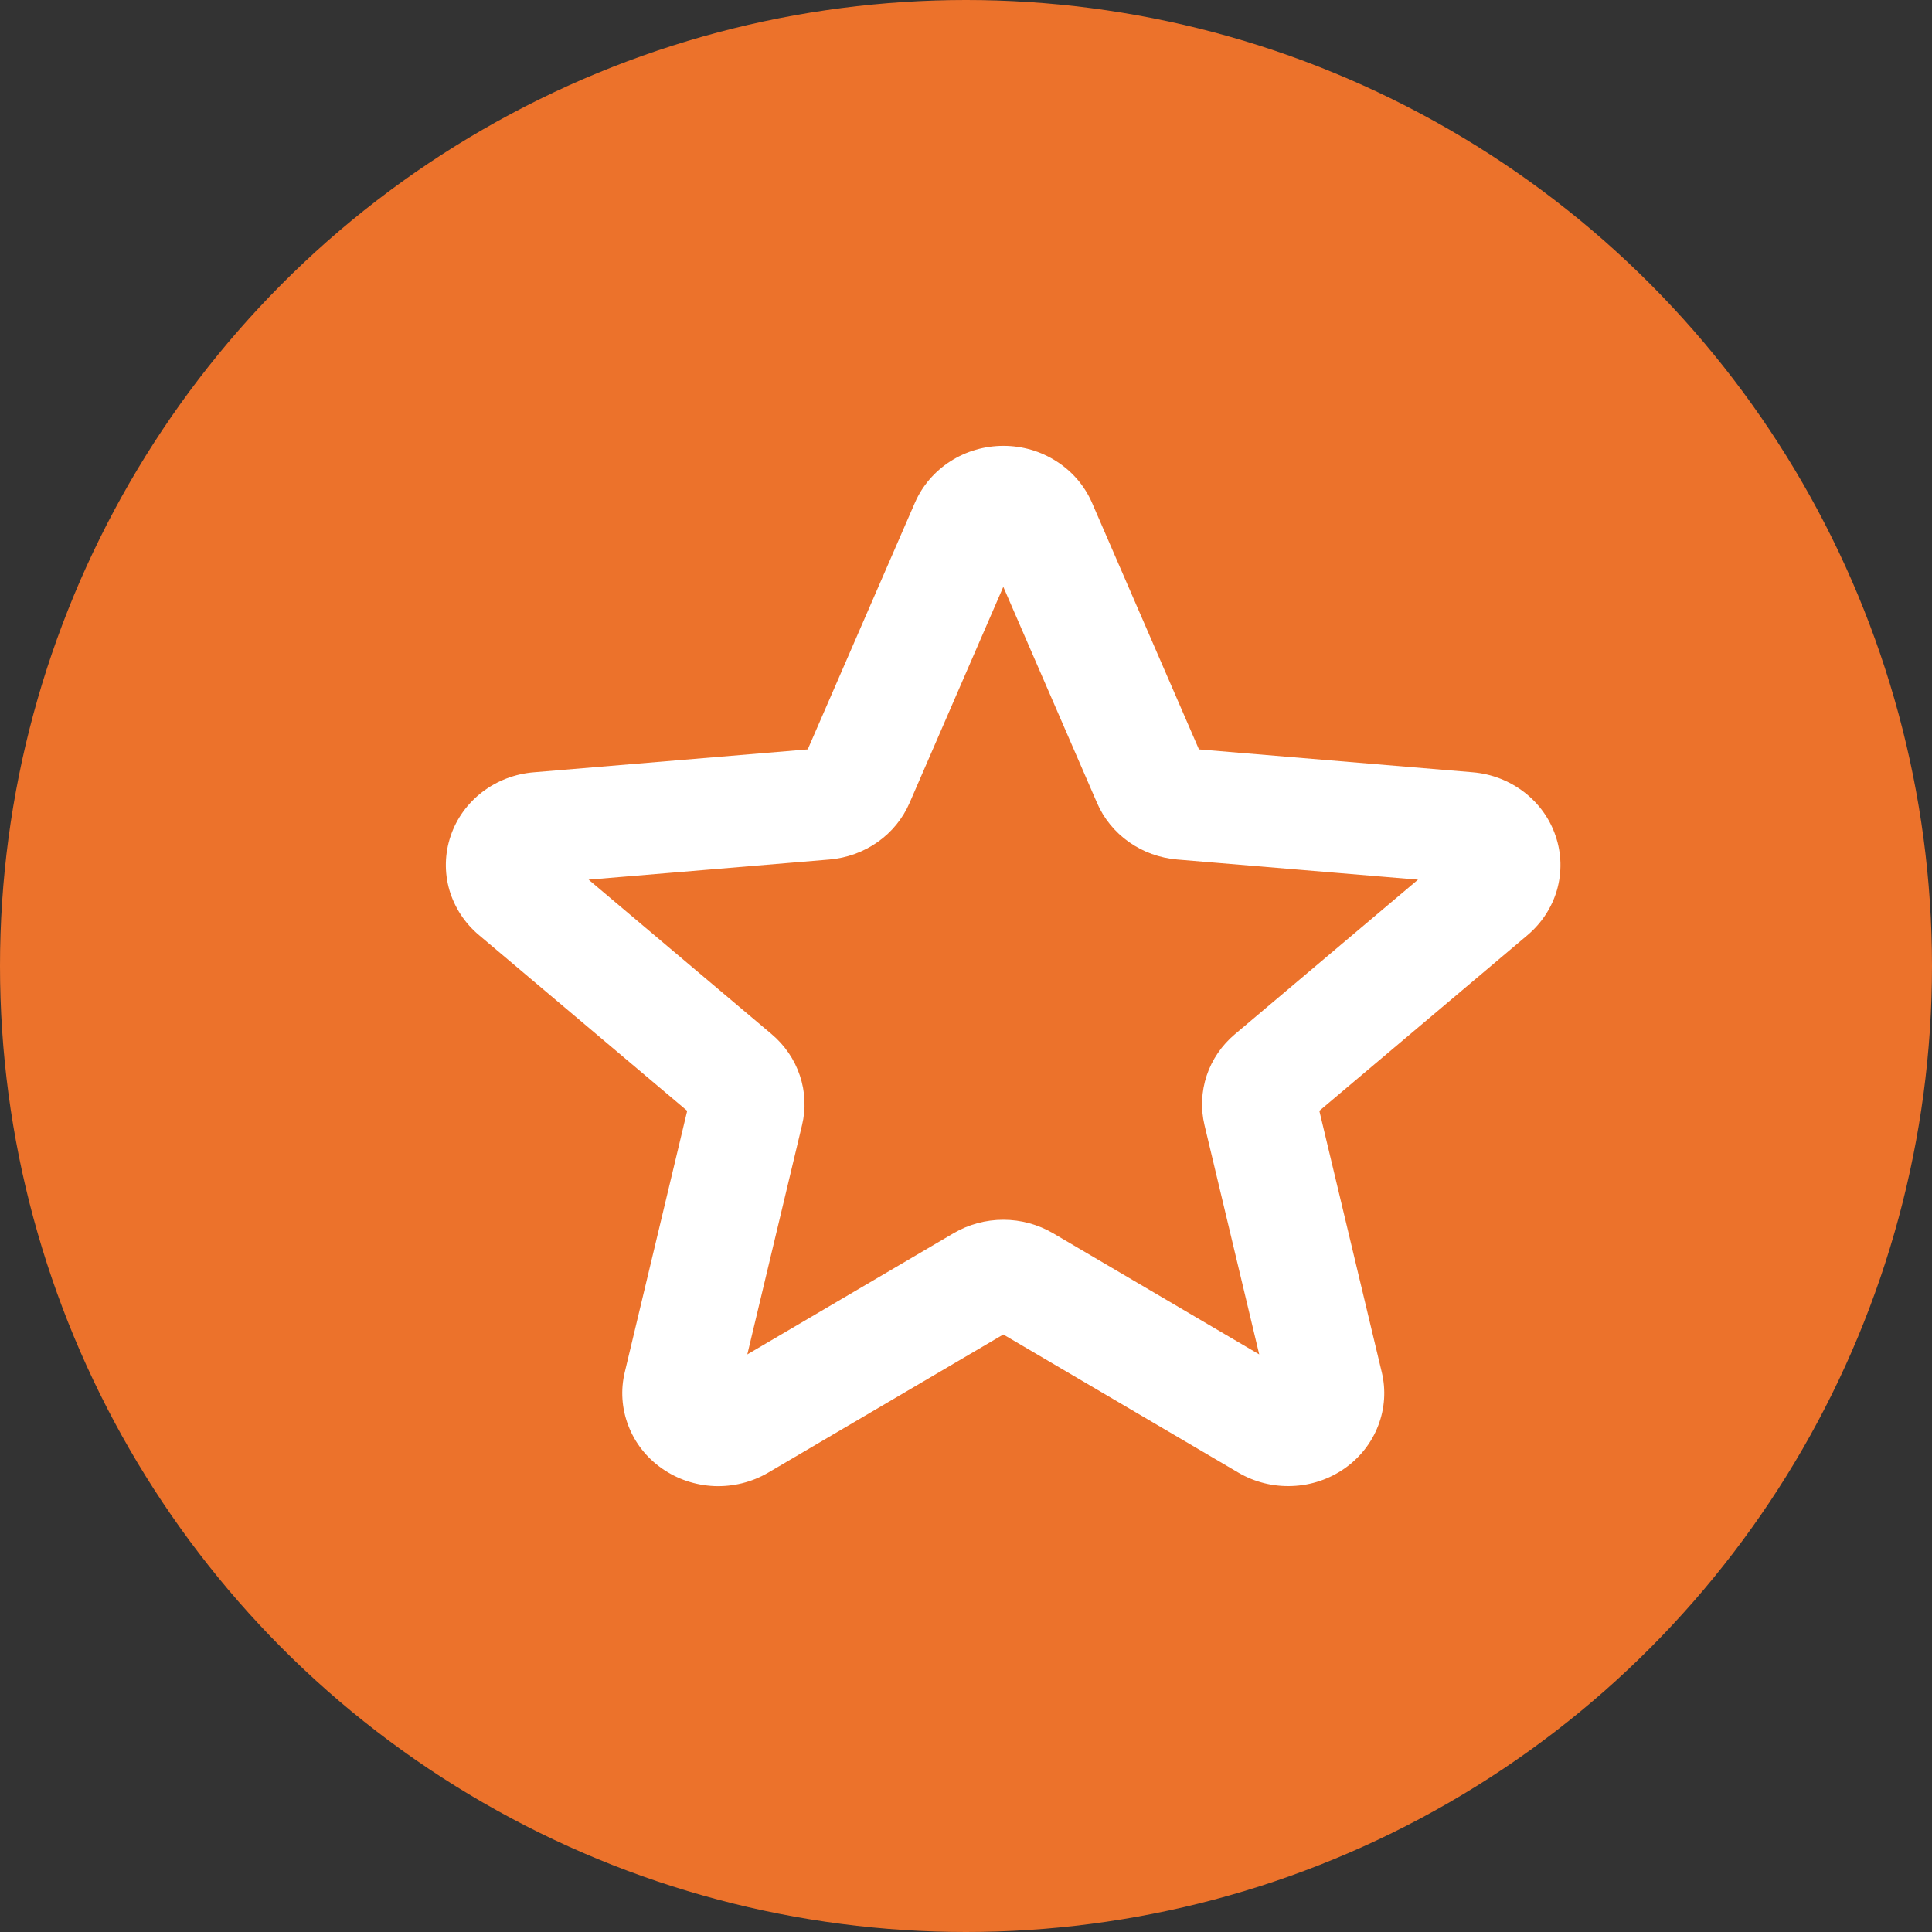 <svg width="26" height="26" viewBox="0 0 26 26" fill="none" xmlns="http://www.w3.org/2000/svg">
<rect x="0" y="0" width="26" height="26" fill="#333333" stroke="none"/>
<circle cx="13" cy="13" r="13" fill="#EC722B"/>
<path d="M20.935 11.251C20.857 11.018 20.709 10.812 20.511 10.66C20.312 10.507 20.072 10.414 19.82 10.393L16.135 10.085L14.694 6.762C14.595 6.536 14.429 6.343 14.217 6.208C14.006 6.072 13.758 6 13.504 6C13.25 6 13.002 6.072 12.79 6.208C12.579 6.343 12.413 6.536 12.314 6.762L10.87 10.085L7.186 10.393C6.932 10.413 6.69 10.506 6.491 10.658C6.291 10.811 6.142 11.018 6.064 11.252C5.985 11.486 5.979 11.738 6.047 11.975C6.116 12.212 6.255 12.425 6.448 12.586L9.248 14.949L8.408 18.466C8.35 18.705 8.367 18.956 8.456 19.186C8.544 19.417 8.701 19.617 8.907 19.761C9.113 19.906 9.358 19.988 9.612 19.999C9.865 20.009 10.117 19.947 10.335 19.82L13.502 17.959L16.669 19.82C16.887 19.947 17.138 20.009 17.392 19.998C17.646 19.988 17.891 19.905 18.096 19.761C18.302 19.616 18.459 19.416 18.547 19.186C18.636 18.956 18.653 18.705 18.595 18.466L17.755 14.949L20.555 12.586C20.747 12.424 20.886 12.211 20.954 11.974C21.021 11.736 21.015 11.485 20.935 11.251ZM16.621 13.916C16.443 14.065 16.311 14.258 16.239 14.474C16.167 14.691 16.157 14.922 16.21 15.143L16.946 18.227L14.171 16.596C13.969 16.478 13.738 16.415 13.502 16.415C13.266 16.415 13.034 16.478 12.833 16.596L10.057 18.227L10.793 15.143C10.847 14.922 10.837 14.691 10.764 14.474C10.692 14.258 10.56 14.065 10.383 13.916L7.921 11.838L11.162 11.567C11.397 11.547 11.621 11.466 11.812 11.331C12.002 11.197 12.15 11.015 12.241 10.804L13.502 7.897L14.763 10.804C14.854 11.015 15.002 11.197 15.192 11.331C15.382 11.466 15.607 11.547 15.842 11.567L19.083 11.838L16.621 13.916Z" fill="white"/>
</svg>
